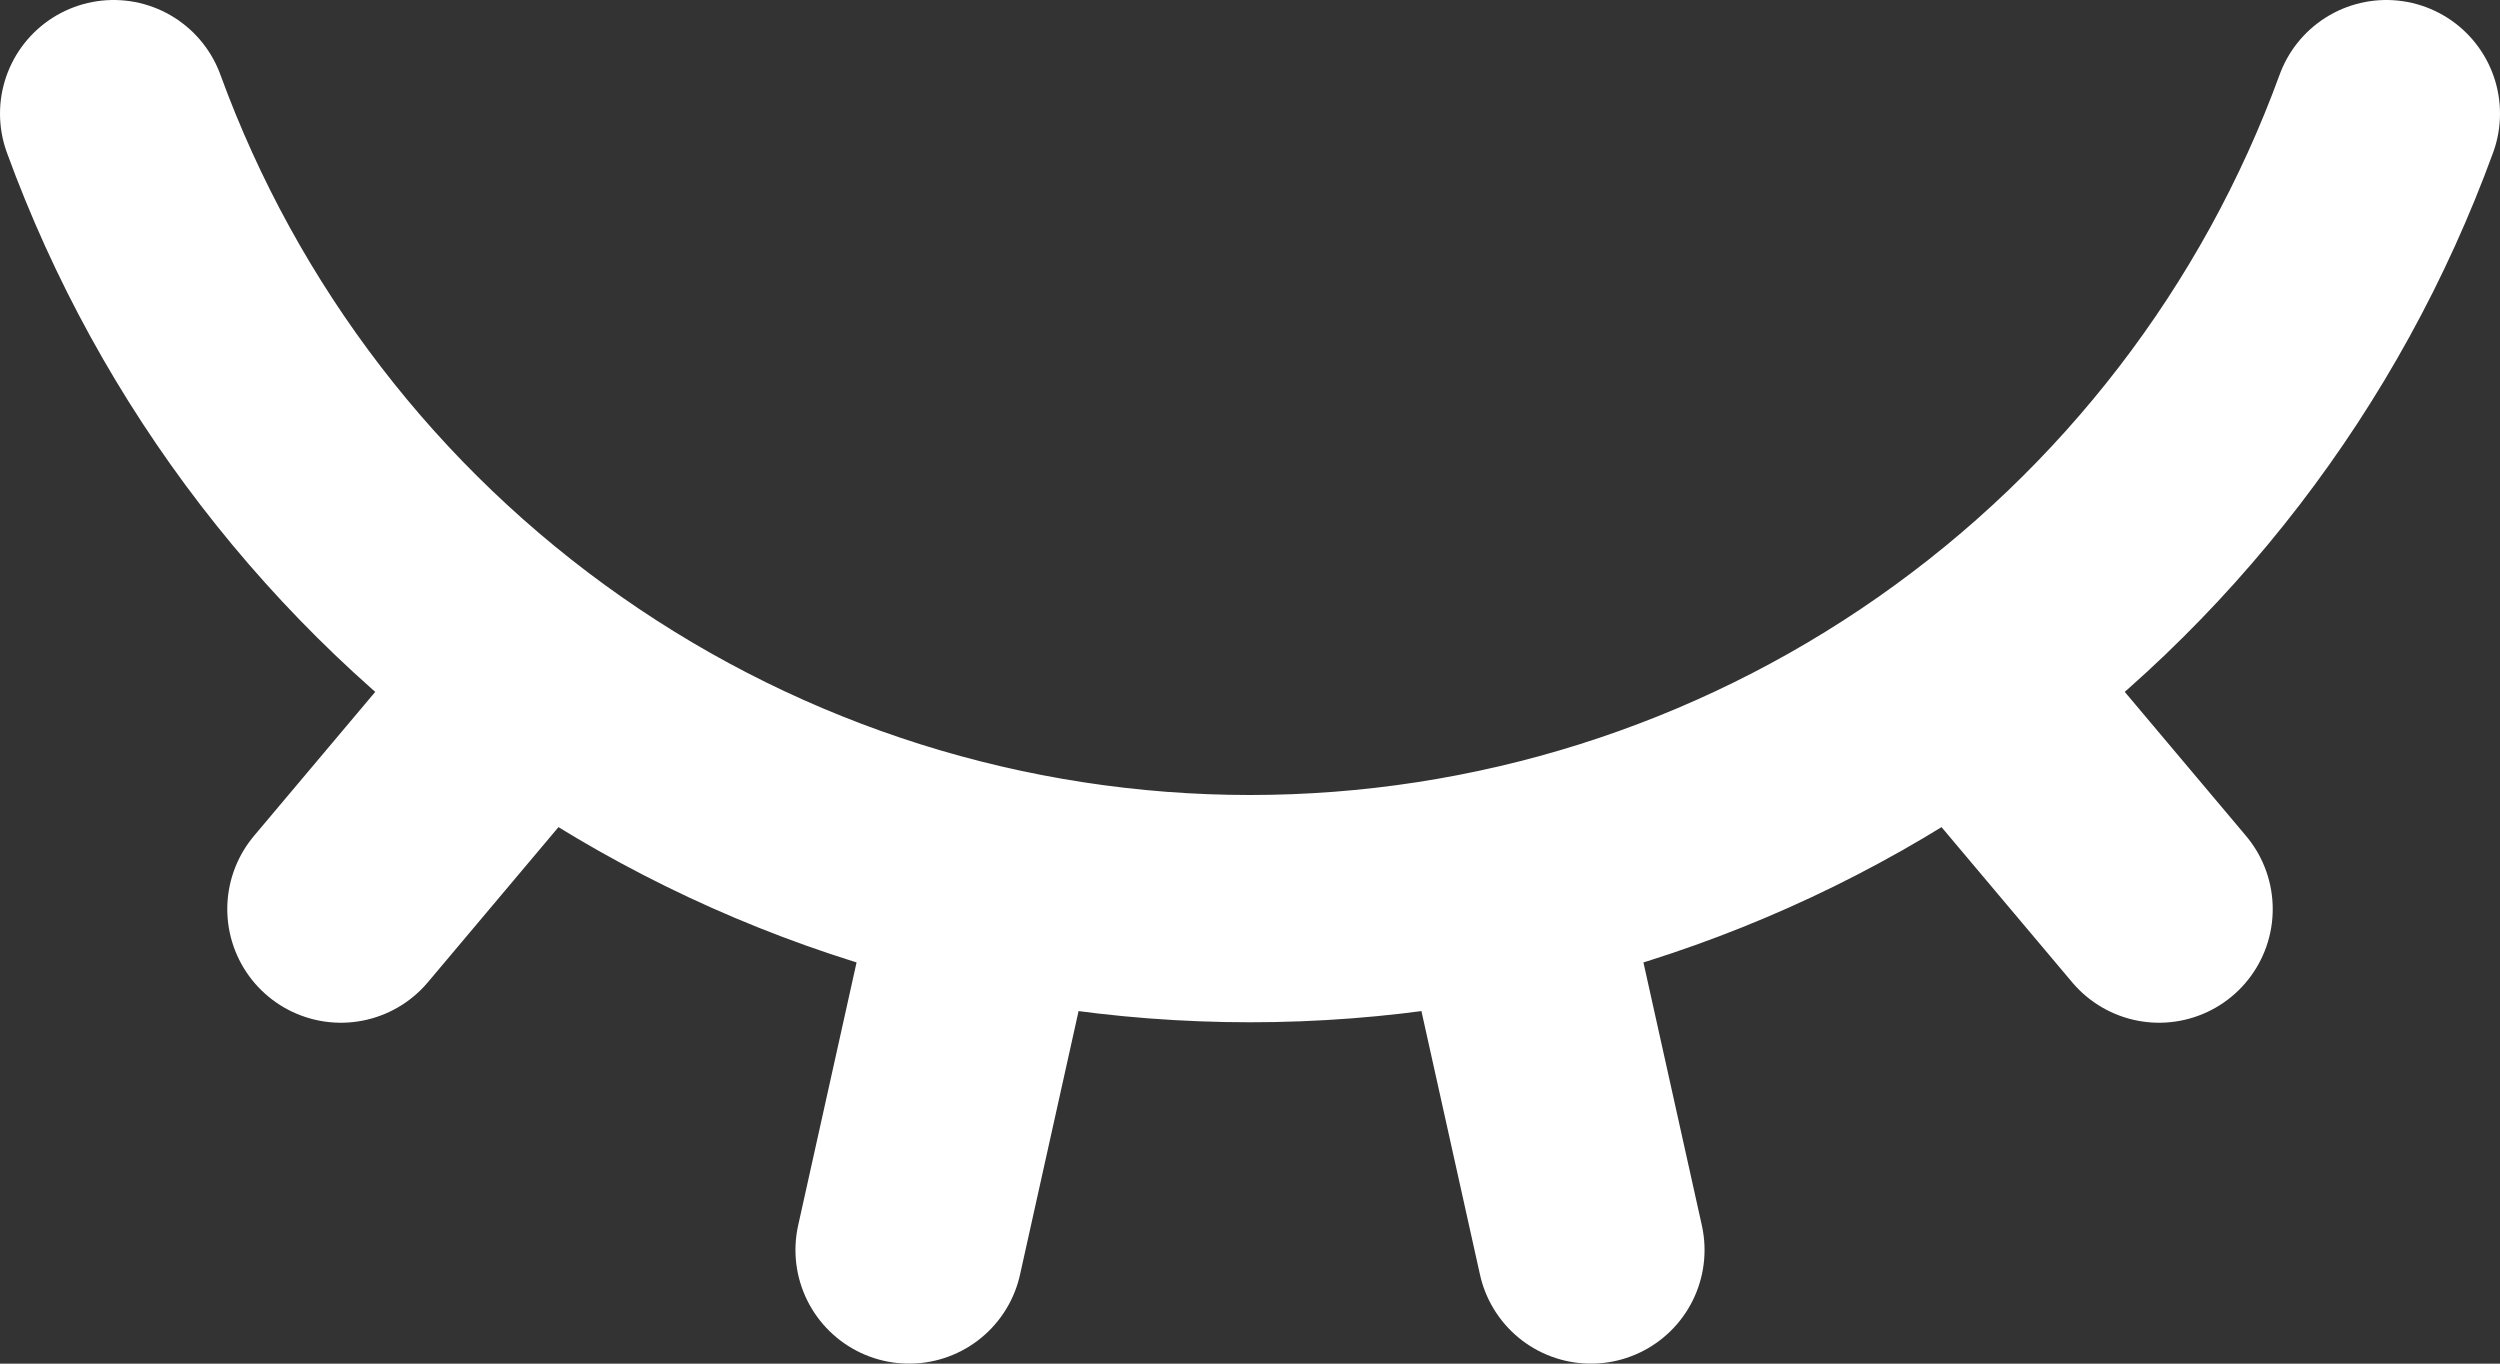 <svg width="22" height="12" viewBox="0 0 22 12" fill="none" xmlns="http://www.w3.org/2000/svg">
<rect x="0" y="0" width="22" height="12" fill="#333333" stroke="none"/>
<path d="M14 11L13.278 7.75M1 1C1.748 3.051 3.109 4.822 4.898 6.073C6.687 7.325 8.817 7.996 11 7.996C13.183 7.996 15.313 7.325 17.102 6.073C18.891 4.822 20.252 3.051 21 1M19 8L17.274 5.95M3 8L4.726 5.95M8 11L8.722 7.75" stroke="white" stroke-width="2" stroke-linecap="round" stroke-linejoin="round"/>
</svg>
